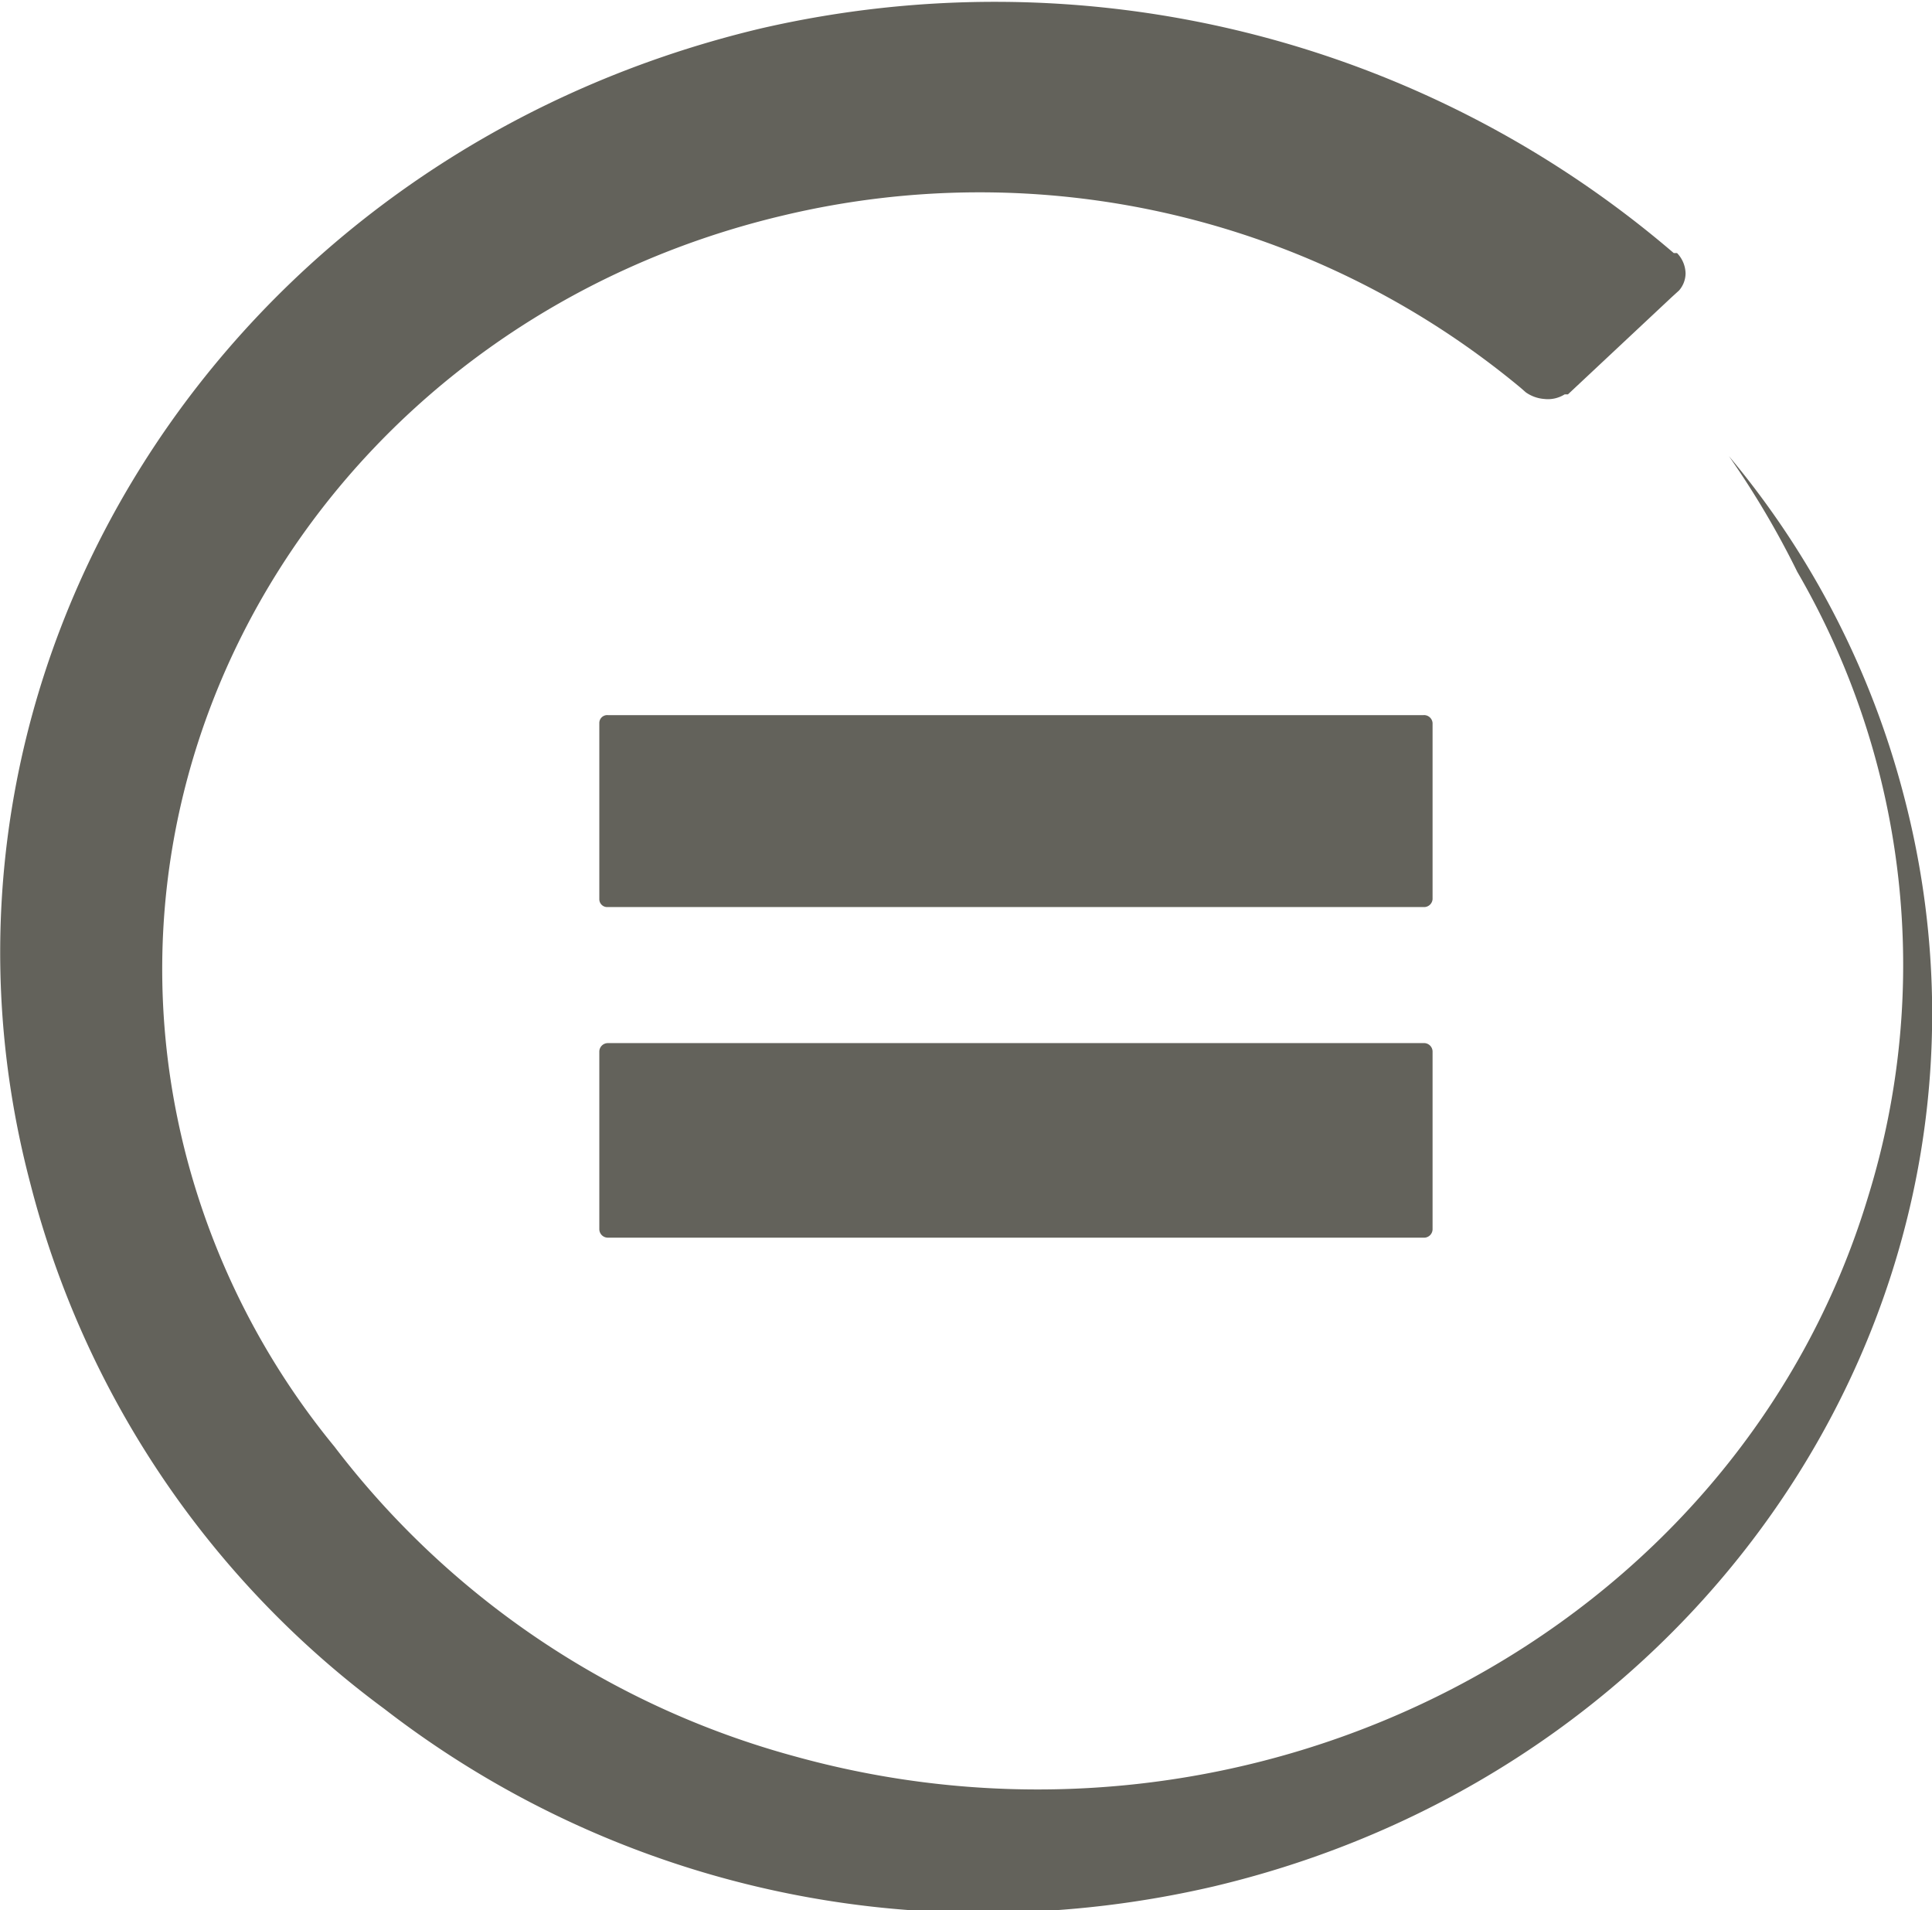 <svg xmlns="http://www.w3.org/2000/svg" viewBox="0 0 29.4 29.06"><defs><style>.a{fill:#63625b;}</style></defs><path class="a" d="M.46,18A14.36,14.36,0,0,0,5.85,26a14.85,14.85,0,0,0,9.28,3.1,15.39,15.39,0,0,0,3.34-.4c7.72-1.83,12.43-9.26,10.5-16.6a13.23,13.23,0,0,0-2.66-5.16l0,0A13.38,13.38,0,0,1,27.35,8.7a11.91,11.91,0,0,1,1.08,9.5c-2,6.64-9.35,10.46-16.34,8.52a13.14,13.14,0,0,1-7-4.71,11.57,11.57,0,0,1-2.25-4.4C1.18,11.27,5.24,4.86,11.91,3.28A12.88,12.88,0,0,1,23.14,5.9l.08.07a.56.56,0,0,0,.28.1A.48.48,0,0,0,23.81,6l.05,0,1.58-1.48.11-.1a.4.4,0,0,0,.1-.26.46.46,0,0,0-.13-.31l-.05,0A15.87,15.87,0,0,0,11.59.43C3.4,2.37-1.58,10.25.46,18M21.8,16a.13.13,0,0,0-.14-.13H9.25a.13.13,0,0,0-.13.13V18.7a.13.13,0,0,0,.13.13H21.66a.13.13,0,0,0,.14-.13Zm0-2.35V11a.13.13,0,0,0-.14-.12H9.25a.12.12,0,0,0-.13.12v2.68a.12.12,0,0,0,.13.12H21.66a.13.13,0,0,0,.14-.12"/></svg>